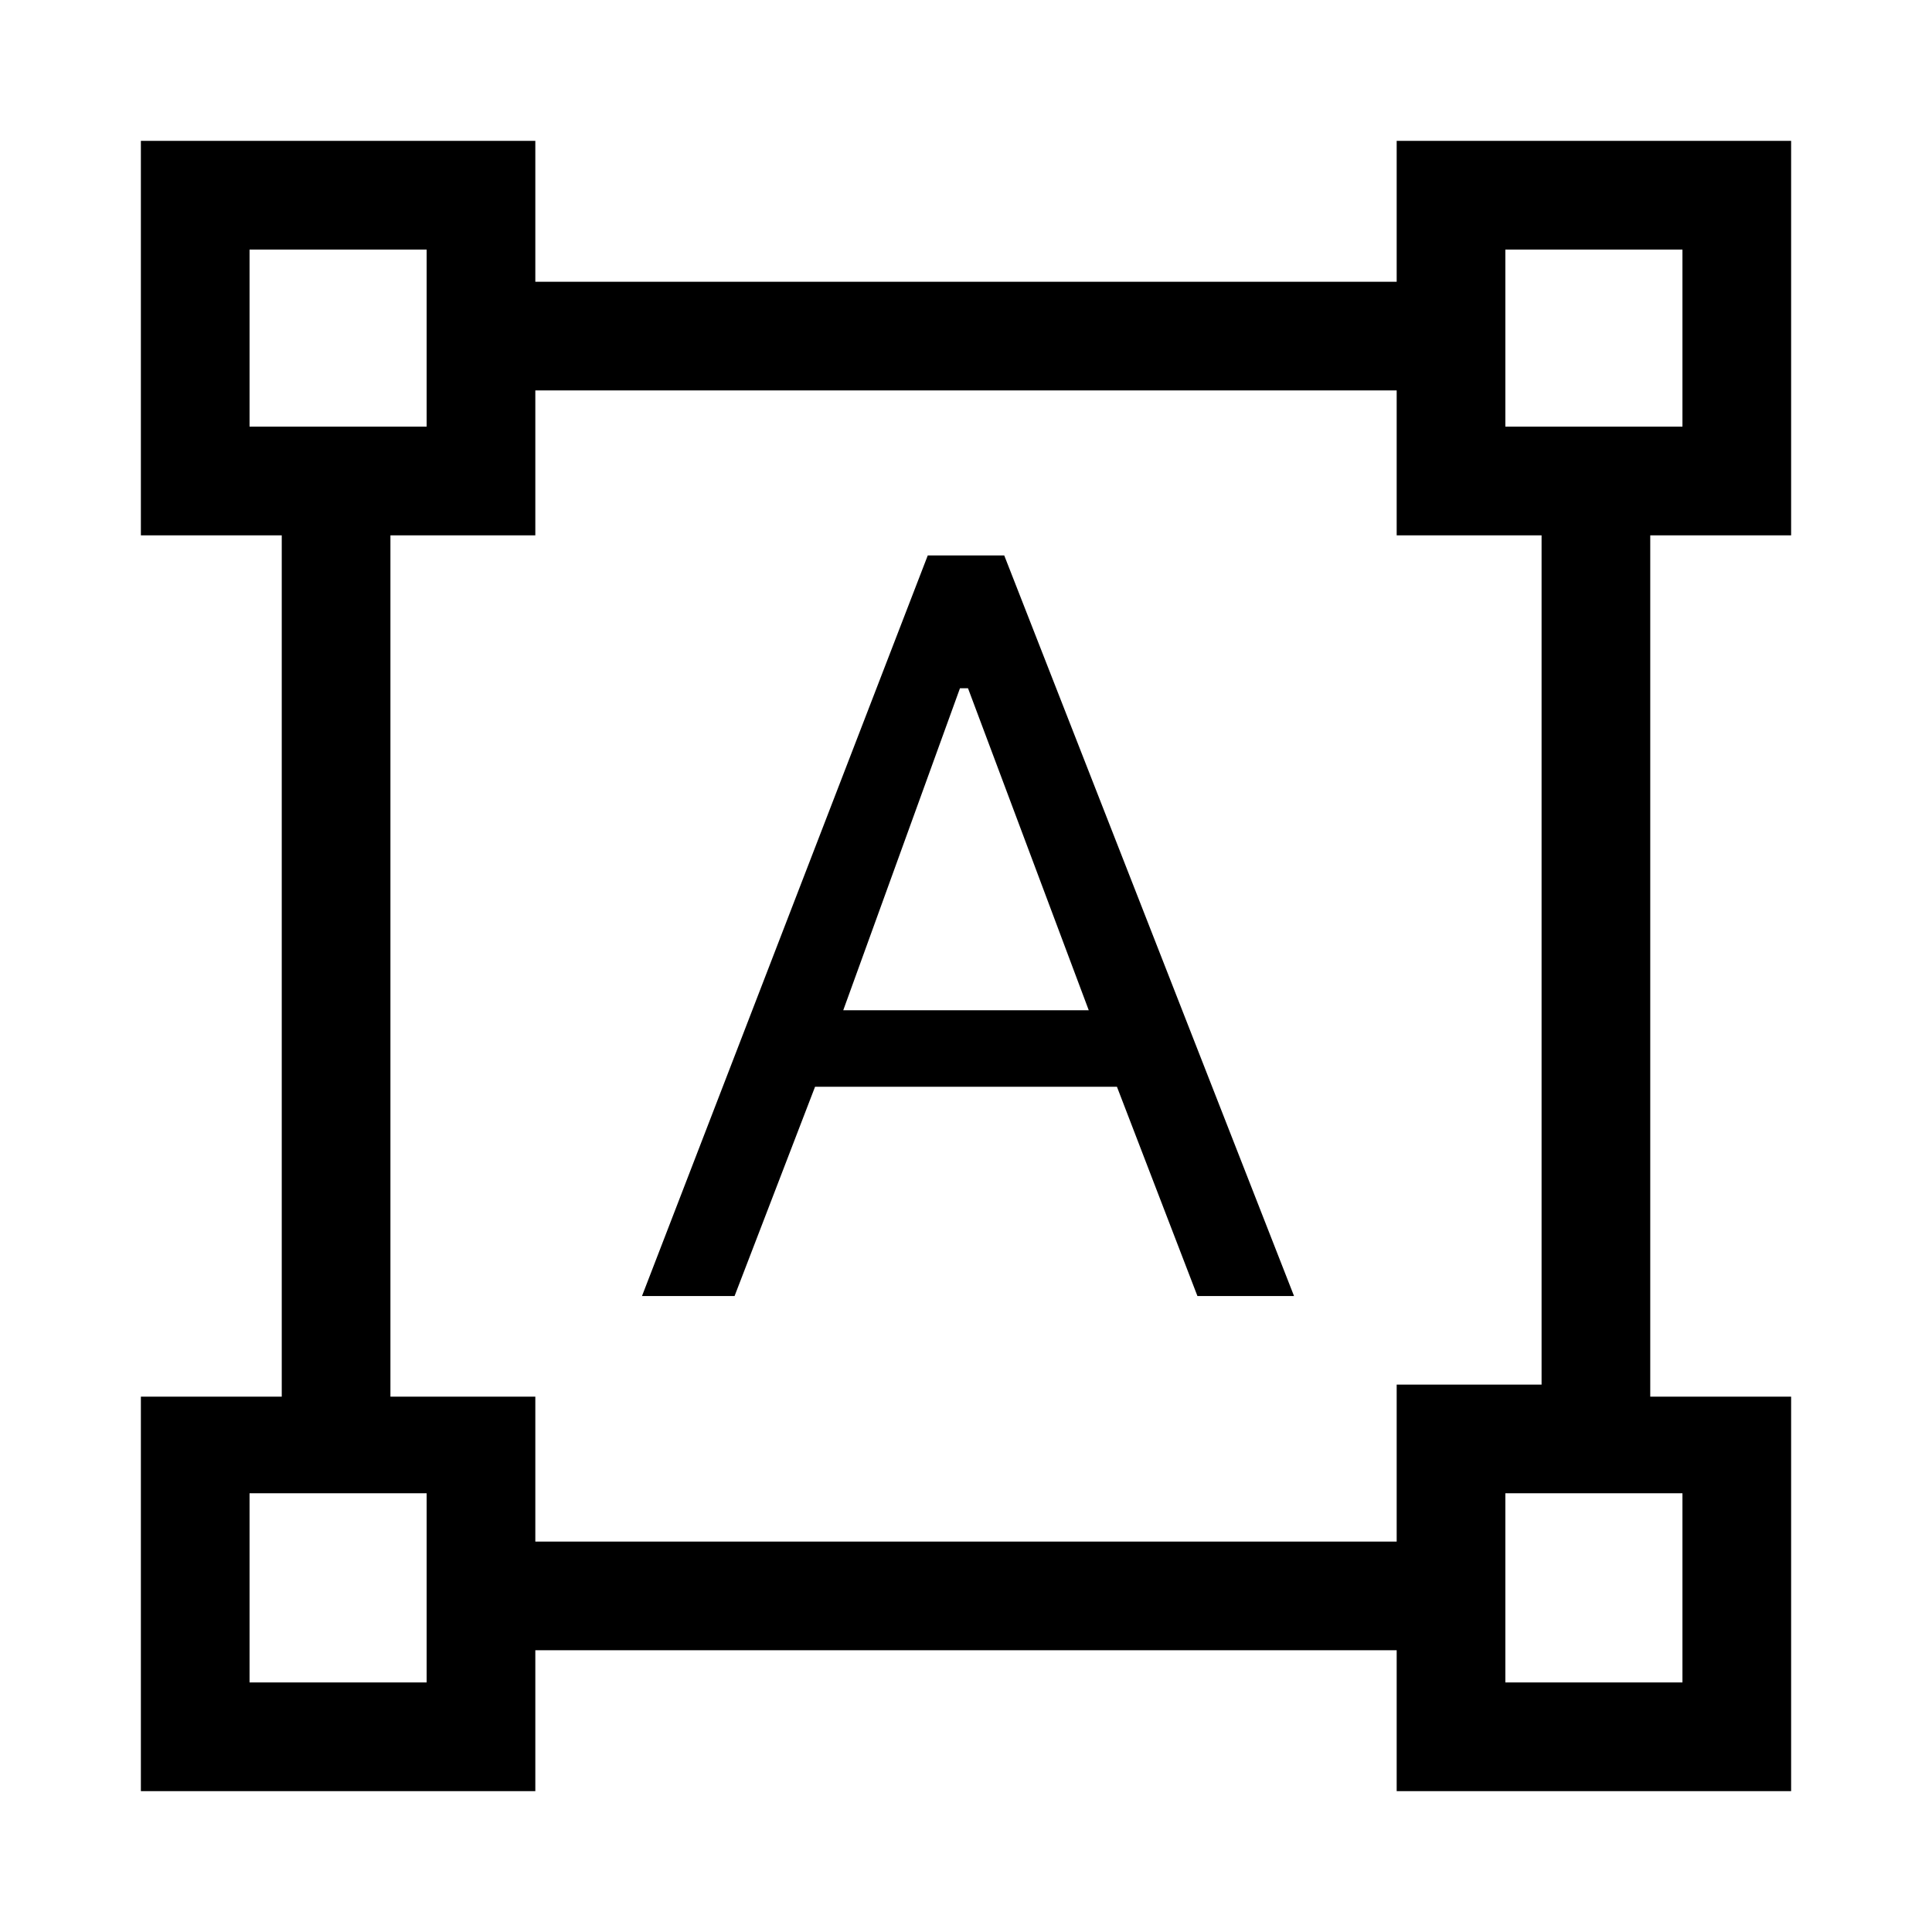 <svg xmlns="http://www.w3.org/2000/svg" height="24" width="24"><path d="M1.75 22.25V17.35H3.5V6.65H1.75V1.75H6.65V3.5H17.35V1.75H22.25V6.65H20.5V17.35H22.25V22.25H17.35V20.5H6.65V22.25ZM6.65 19.15H17.35V17.2H19.15V6.65H17.35V4.85H6.65V6.65H4.85V17.35H6.65ZM7.975 16.1 11.525 6.9H12.475L16.075 16.1H14.875L13.875 13.5H10.125L9.125 16.1ZM10.475 12.55H13.525L12.025 8.55H11.925ZM3.1 5.3H5.3V3.1H3.1ZM18.7 5.3H20.9V3.1H18.7ZM18.7 20.9H20.9V18.55H18.7ZM3.1 20.9H5.3V18.55H3.1ZM18.7 5.3ZM18.7 18.55ZM5.3 18.55ZM5.3 5.3Z"/></svg>